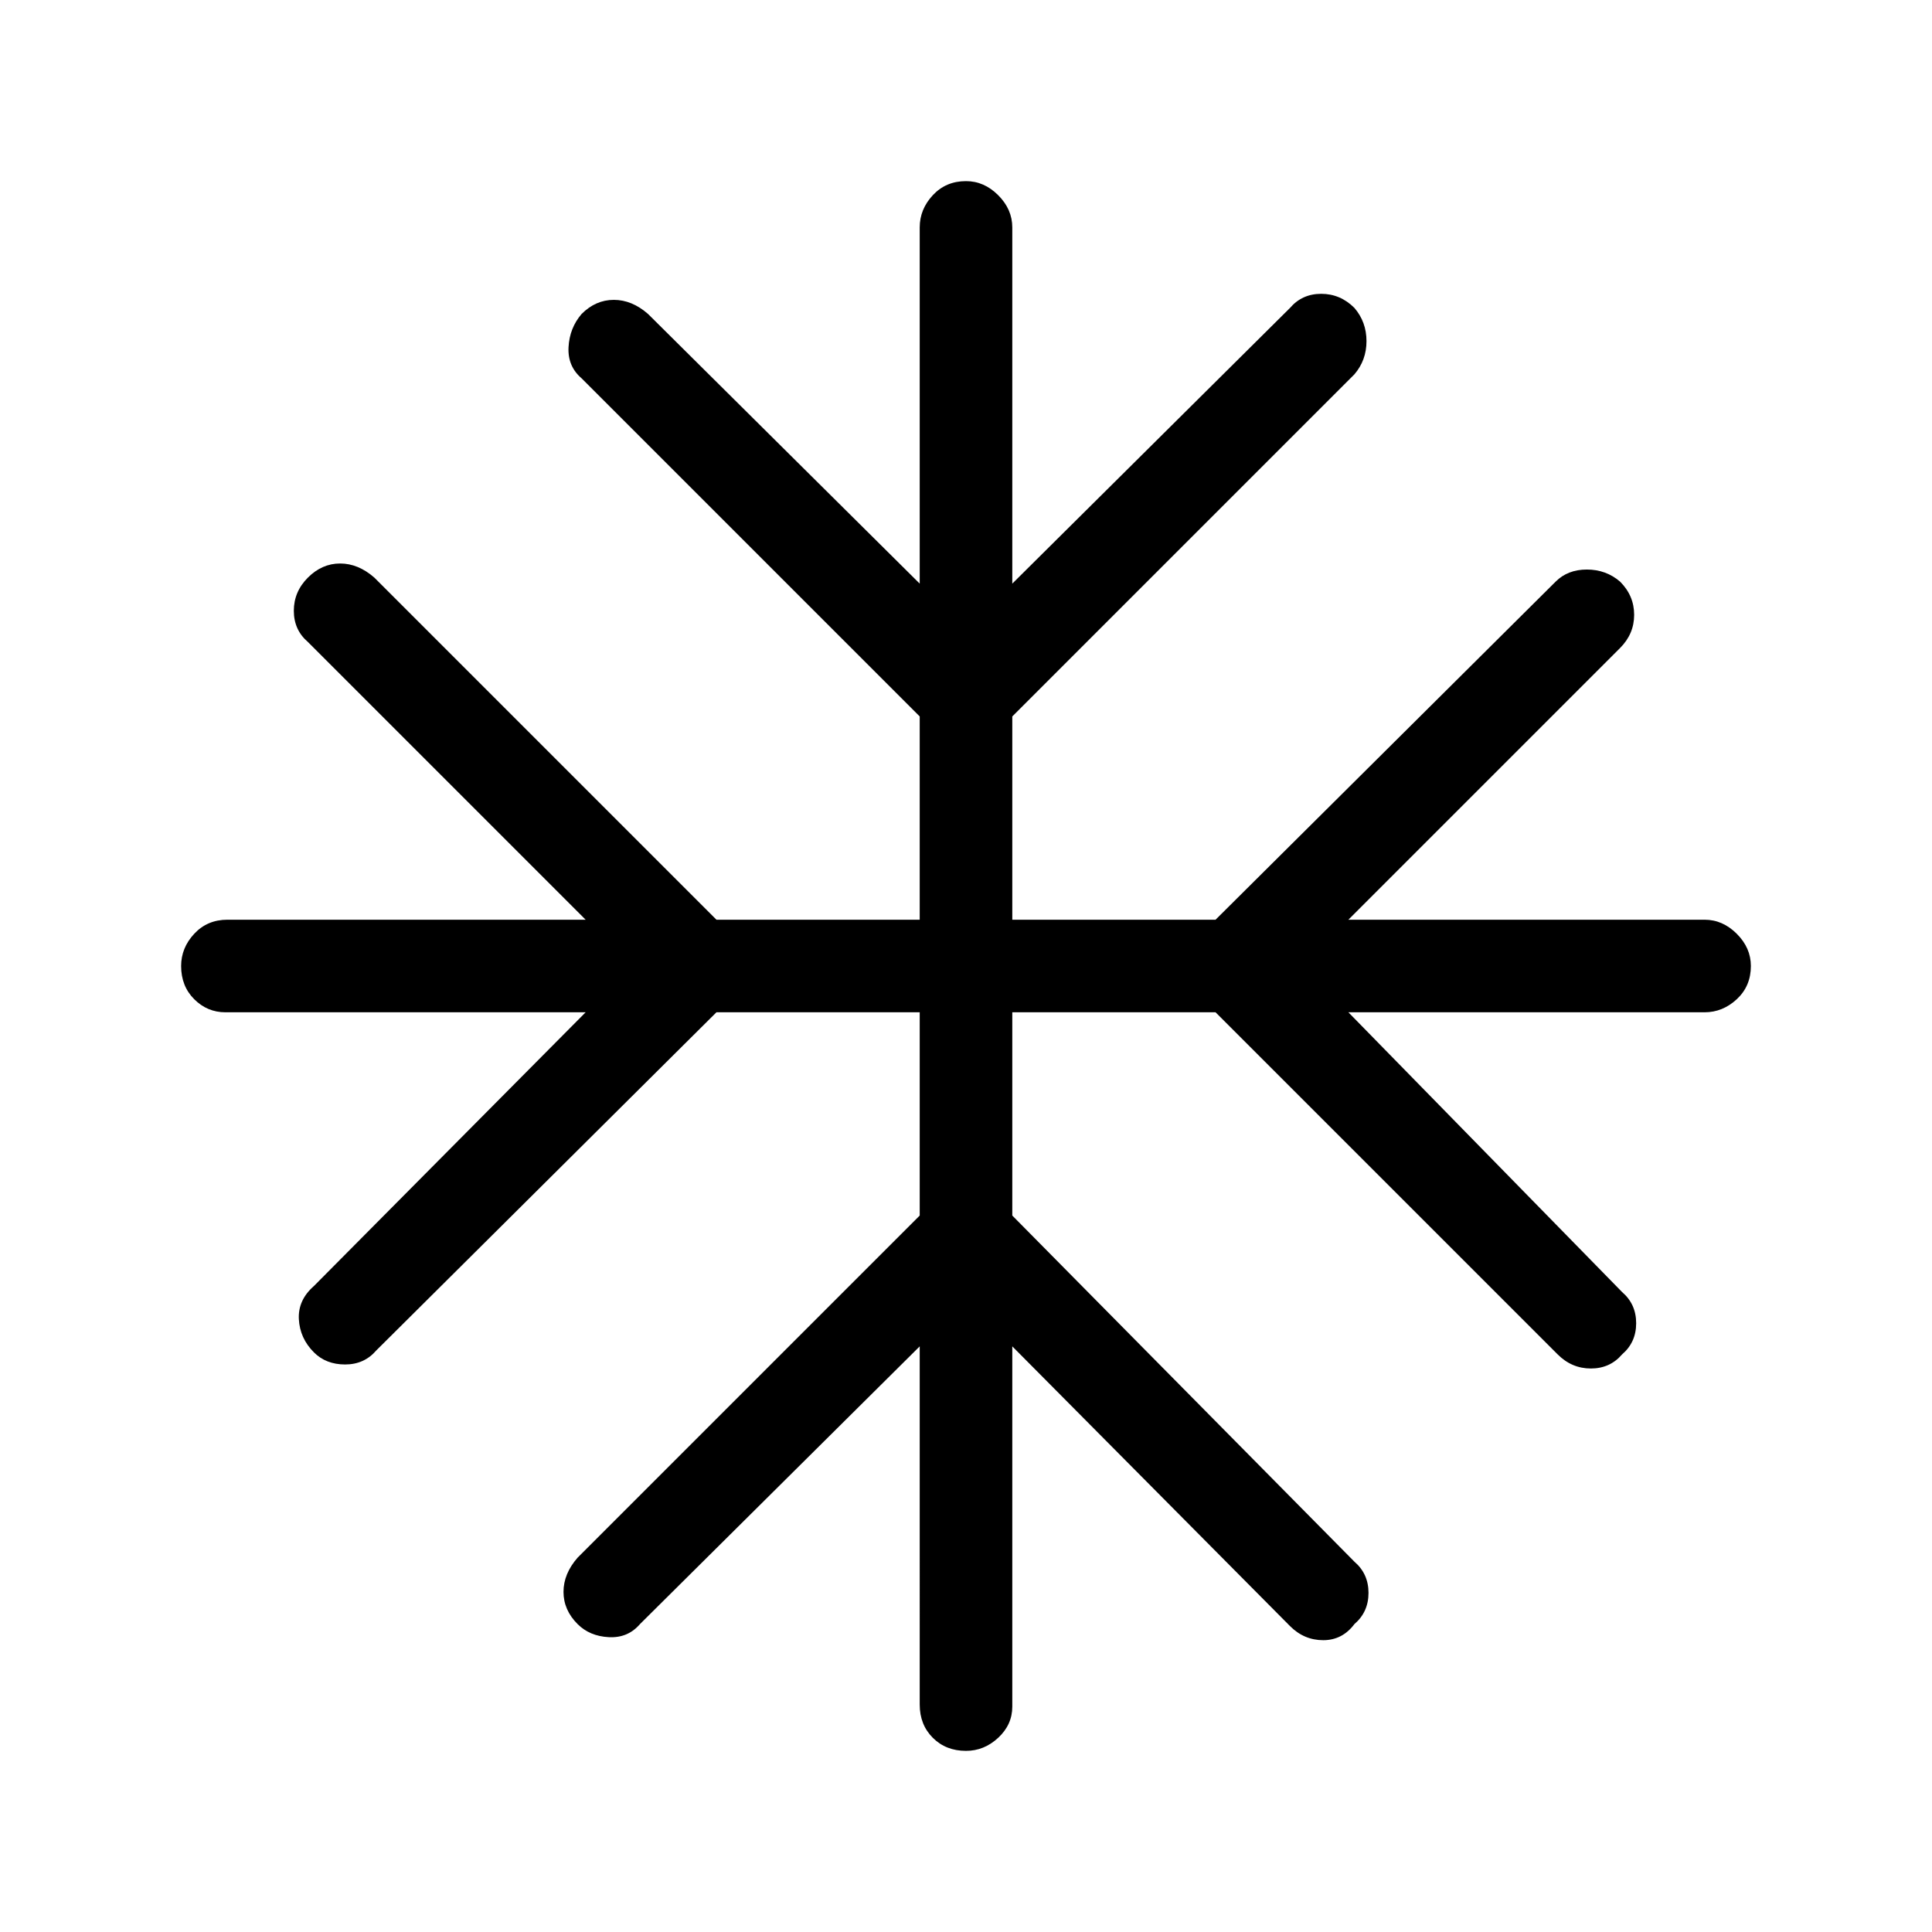 <svg xmlns="http://www.w3.org/2000/svg" width="48" height="48" viewBox="0 0 48 48"><path d="m22.85 33.45-6.95 6.9q-.3.35-.775.325-.475-.025-.775-.325-.35-.35-.35-.8 0-.45.35-.85l8.5-8.5v-5.05H17.8l-8.45 8.4q-.3.35-.775.35-.475 0-.775-.3-.35-.35-.375-.825-.025-.475.375-.825l6.75-6.8H5.6q-.45 0-.775-.325T4.5 24q0-.45.325-.8.325-.35.825-.35h8.9l-6.9-6.9q-.35-.3-.35-.775 0-.475.35-.825t.8-.35q.45 0 .85.35l8.5 8.5h5.05V17.8l-8.4-8.4q-.35-.3-.325-.775.025-.475.325-.825.35-.35.8-.35.45 0 .85.35l6.75 6.7V5.65q0-.45.325-.8.325-.35.825-.35.45 0 .8.35.35.35.35.8v8.85l6.9-6.85q.3-.35.775-.35.475 0 .825.35.3.35.3.825t-.3.825l-8.5 8.5v5.05h5.05l8.45-8.4q.3-.3.775-.3.475 0 .825.3.35.35.35.825t-.35.825l-6.75 6.75h8.85q.45 0 .8.35.35.35.35.8 0 .5-.35.825-.35.325-.8.325H33.5l6.8 6.95q.35.3.35.775 0 .475-.35.775-.3.35-.775.35-.475 0-.825-.35l-8.5-8.5h-5.05v5.05l8.5 8.6q.35.3.35.775 0 .475-.35.775-.3.4-.775.4-.475 0-.825-.35l-6.9-6.95v8.95q0 .45-.35.775t-.8.325q-.5 0-.825-.325-.325-.325-.325-.825Z"/></svg>